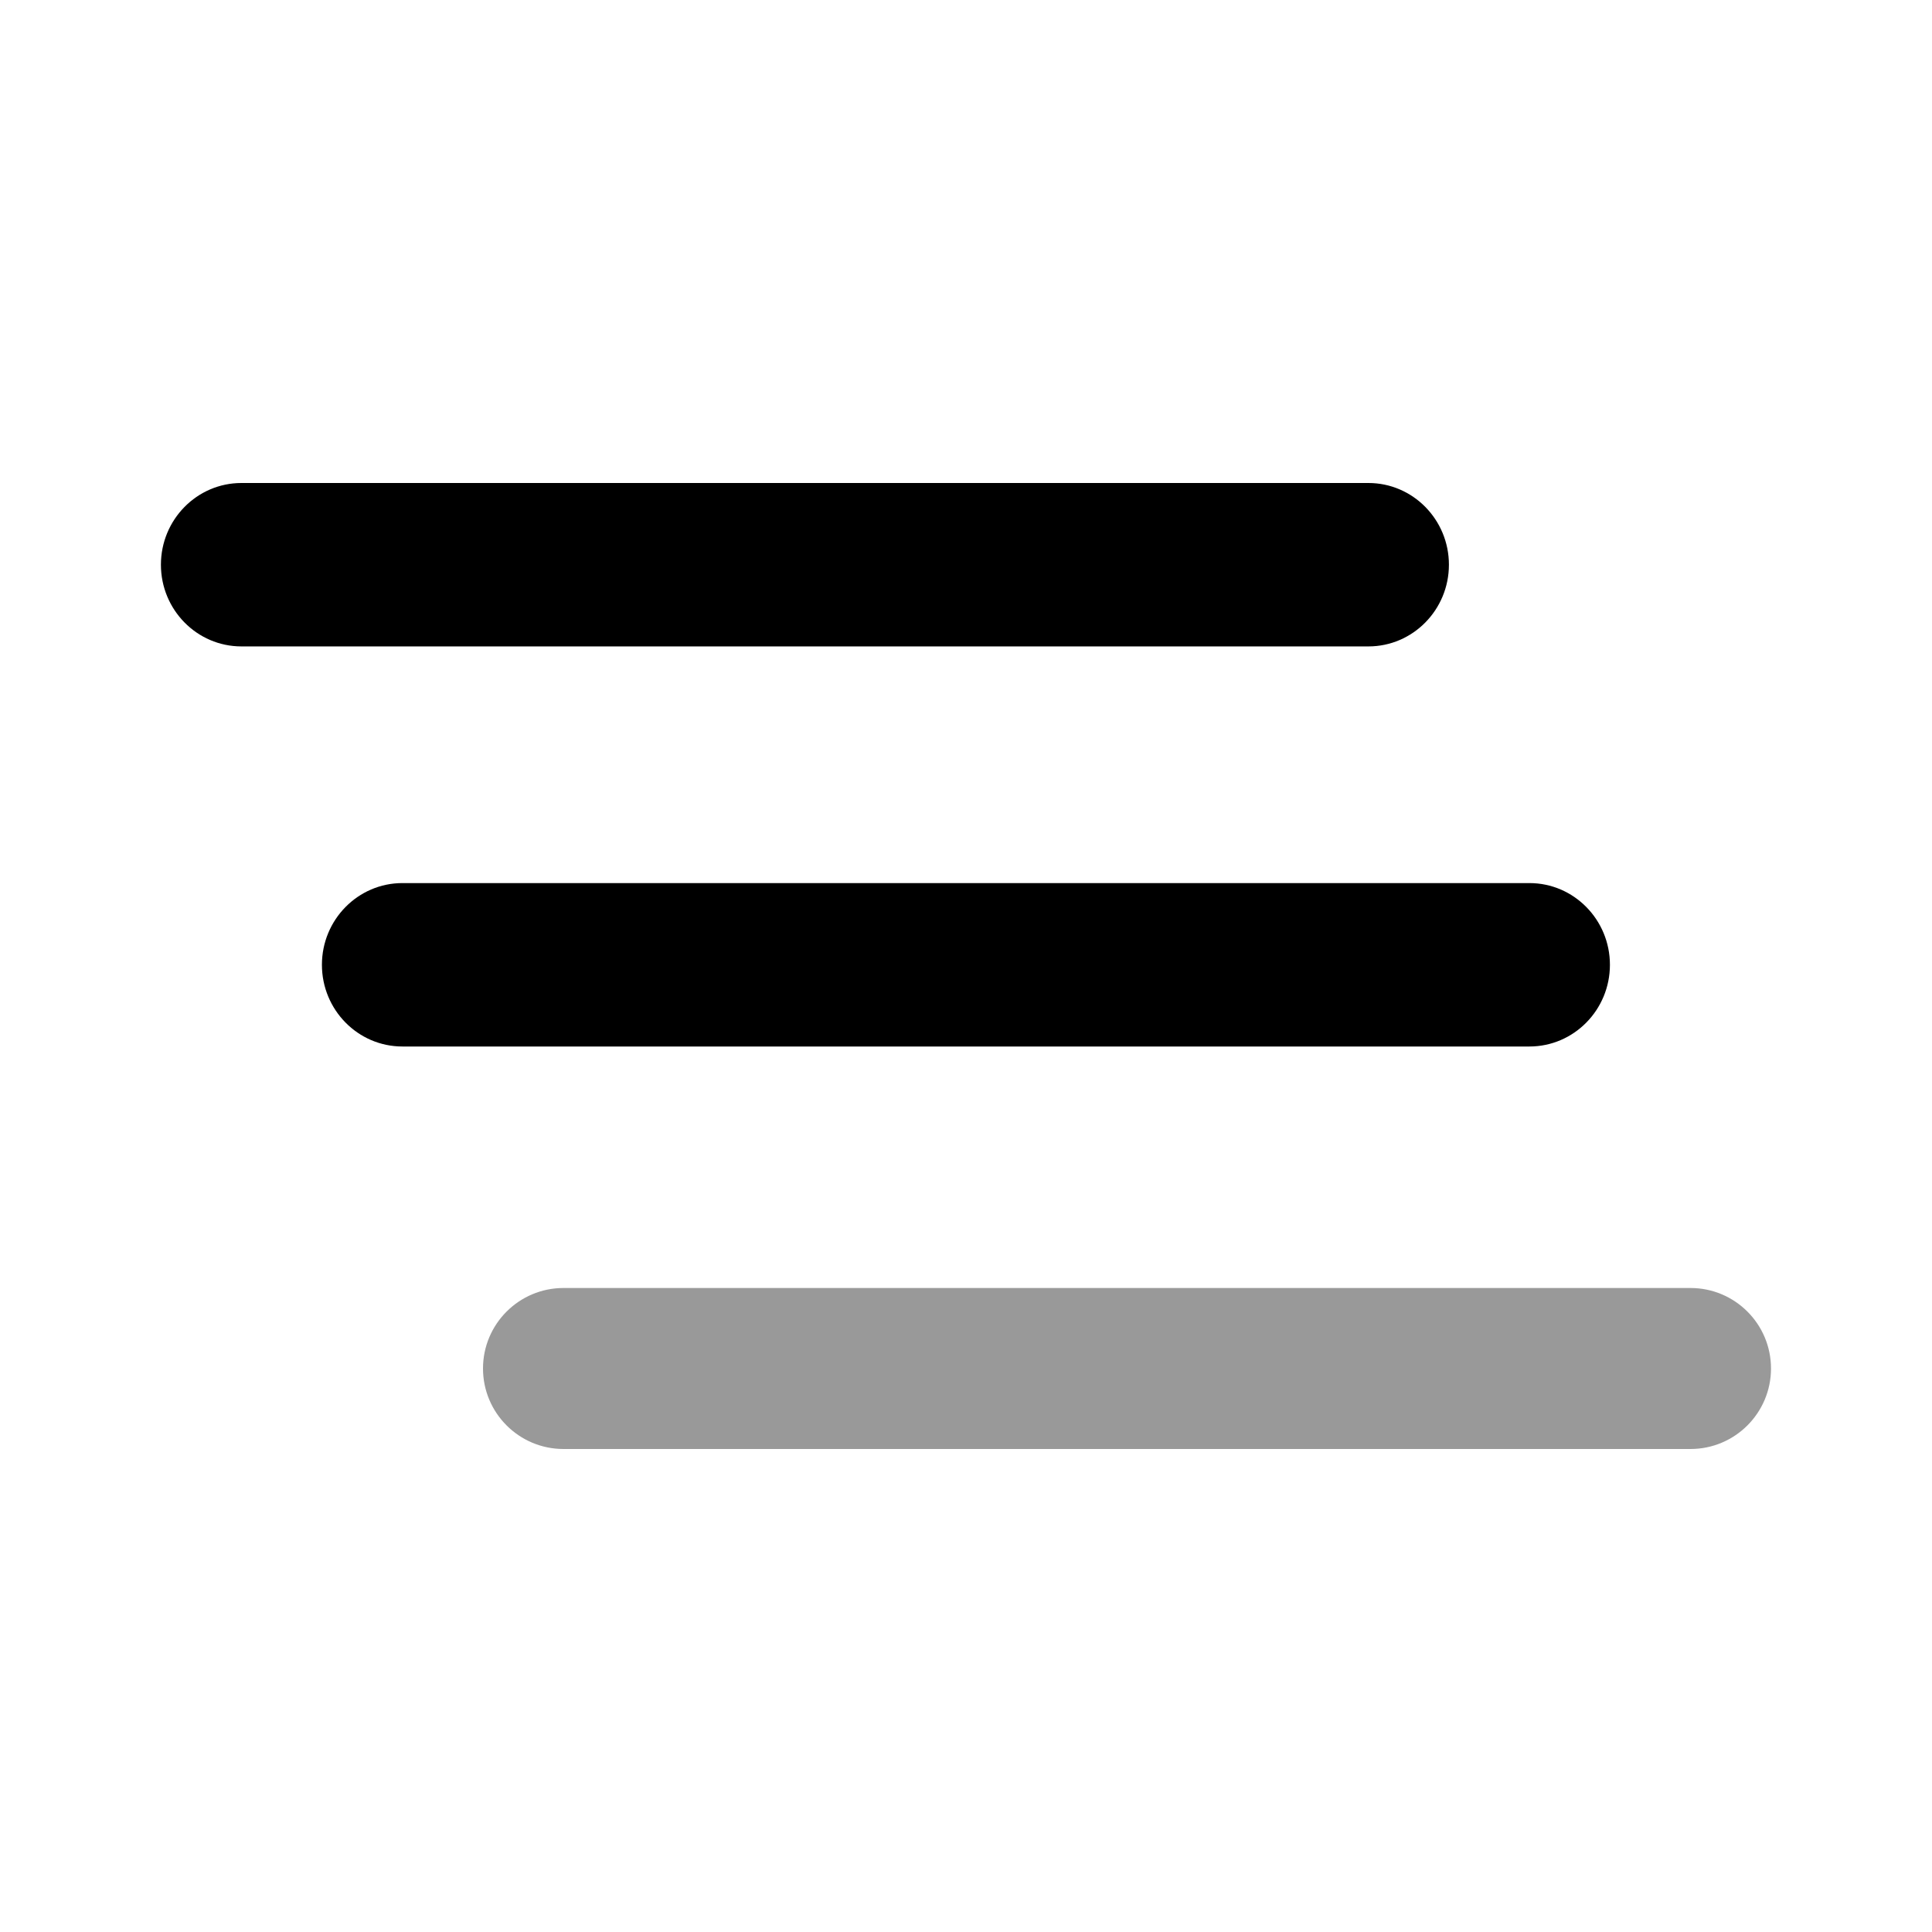<svg width="24" height="24" viewBox="0 0 24 24" fill="none" xmlns="http://www.w3.org/2000/svg">
<path d="M7 16C6.448 16 6 16.448 6 17C6 17.552 6.448 18 7 18H21C21.552 18 22 17.552 22 17C22 16.448 21.552 16 21 16H7Z" fill="black" fill-opacity="0.4"/>
<path d="M2.999 6C2.447 6 1.999 6.455 1.999 7.015C1.999 7.575 2.447 8.03 2.999 8.03H16.999C17.551 8.03 17.999 7.575 17.999 7.015C17.999 6.455 17.551 6 16.999 6H2.999ZM4.999 10.97C4.447 10.97 3.999 11.425 3.999 11.985C3.999 12.545 4.447 13 4.999 13H18.999C19.551 13 19.999 12.545 19.999 11.985C19.999 11.425 19.551 10.97 18.999 10.97H4.999Z" fill="black"/>
</svg>
